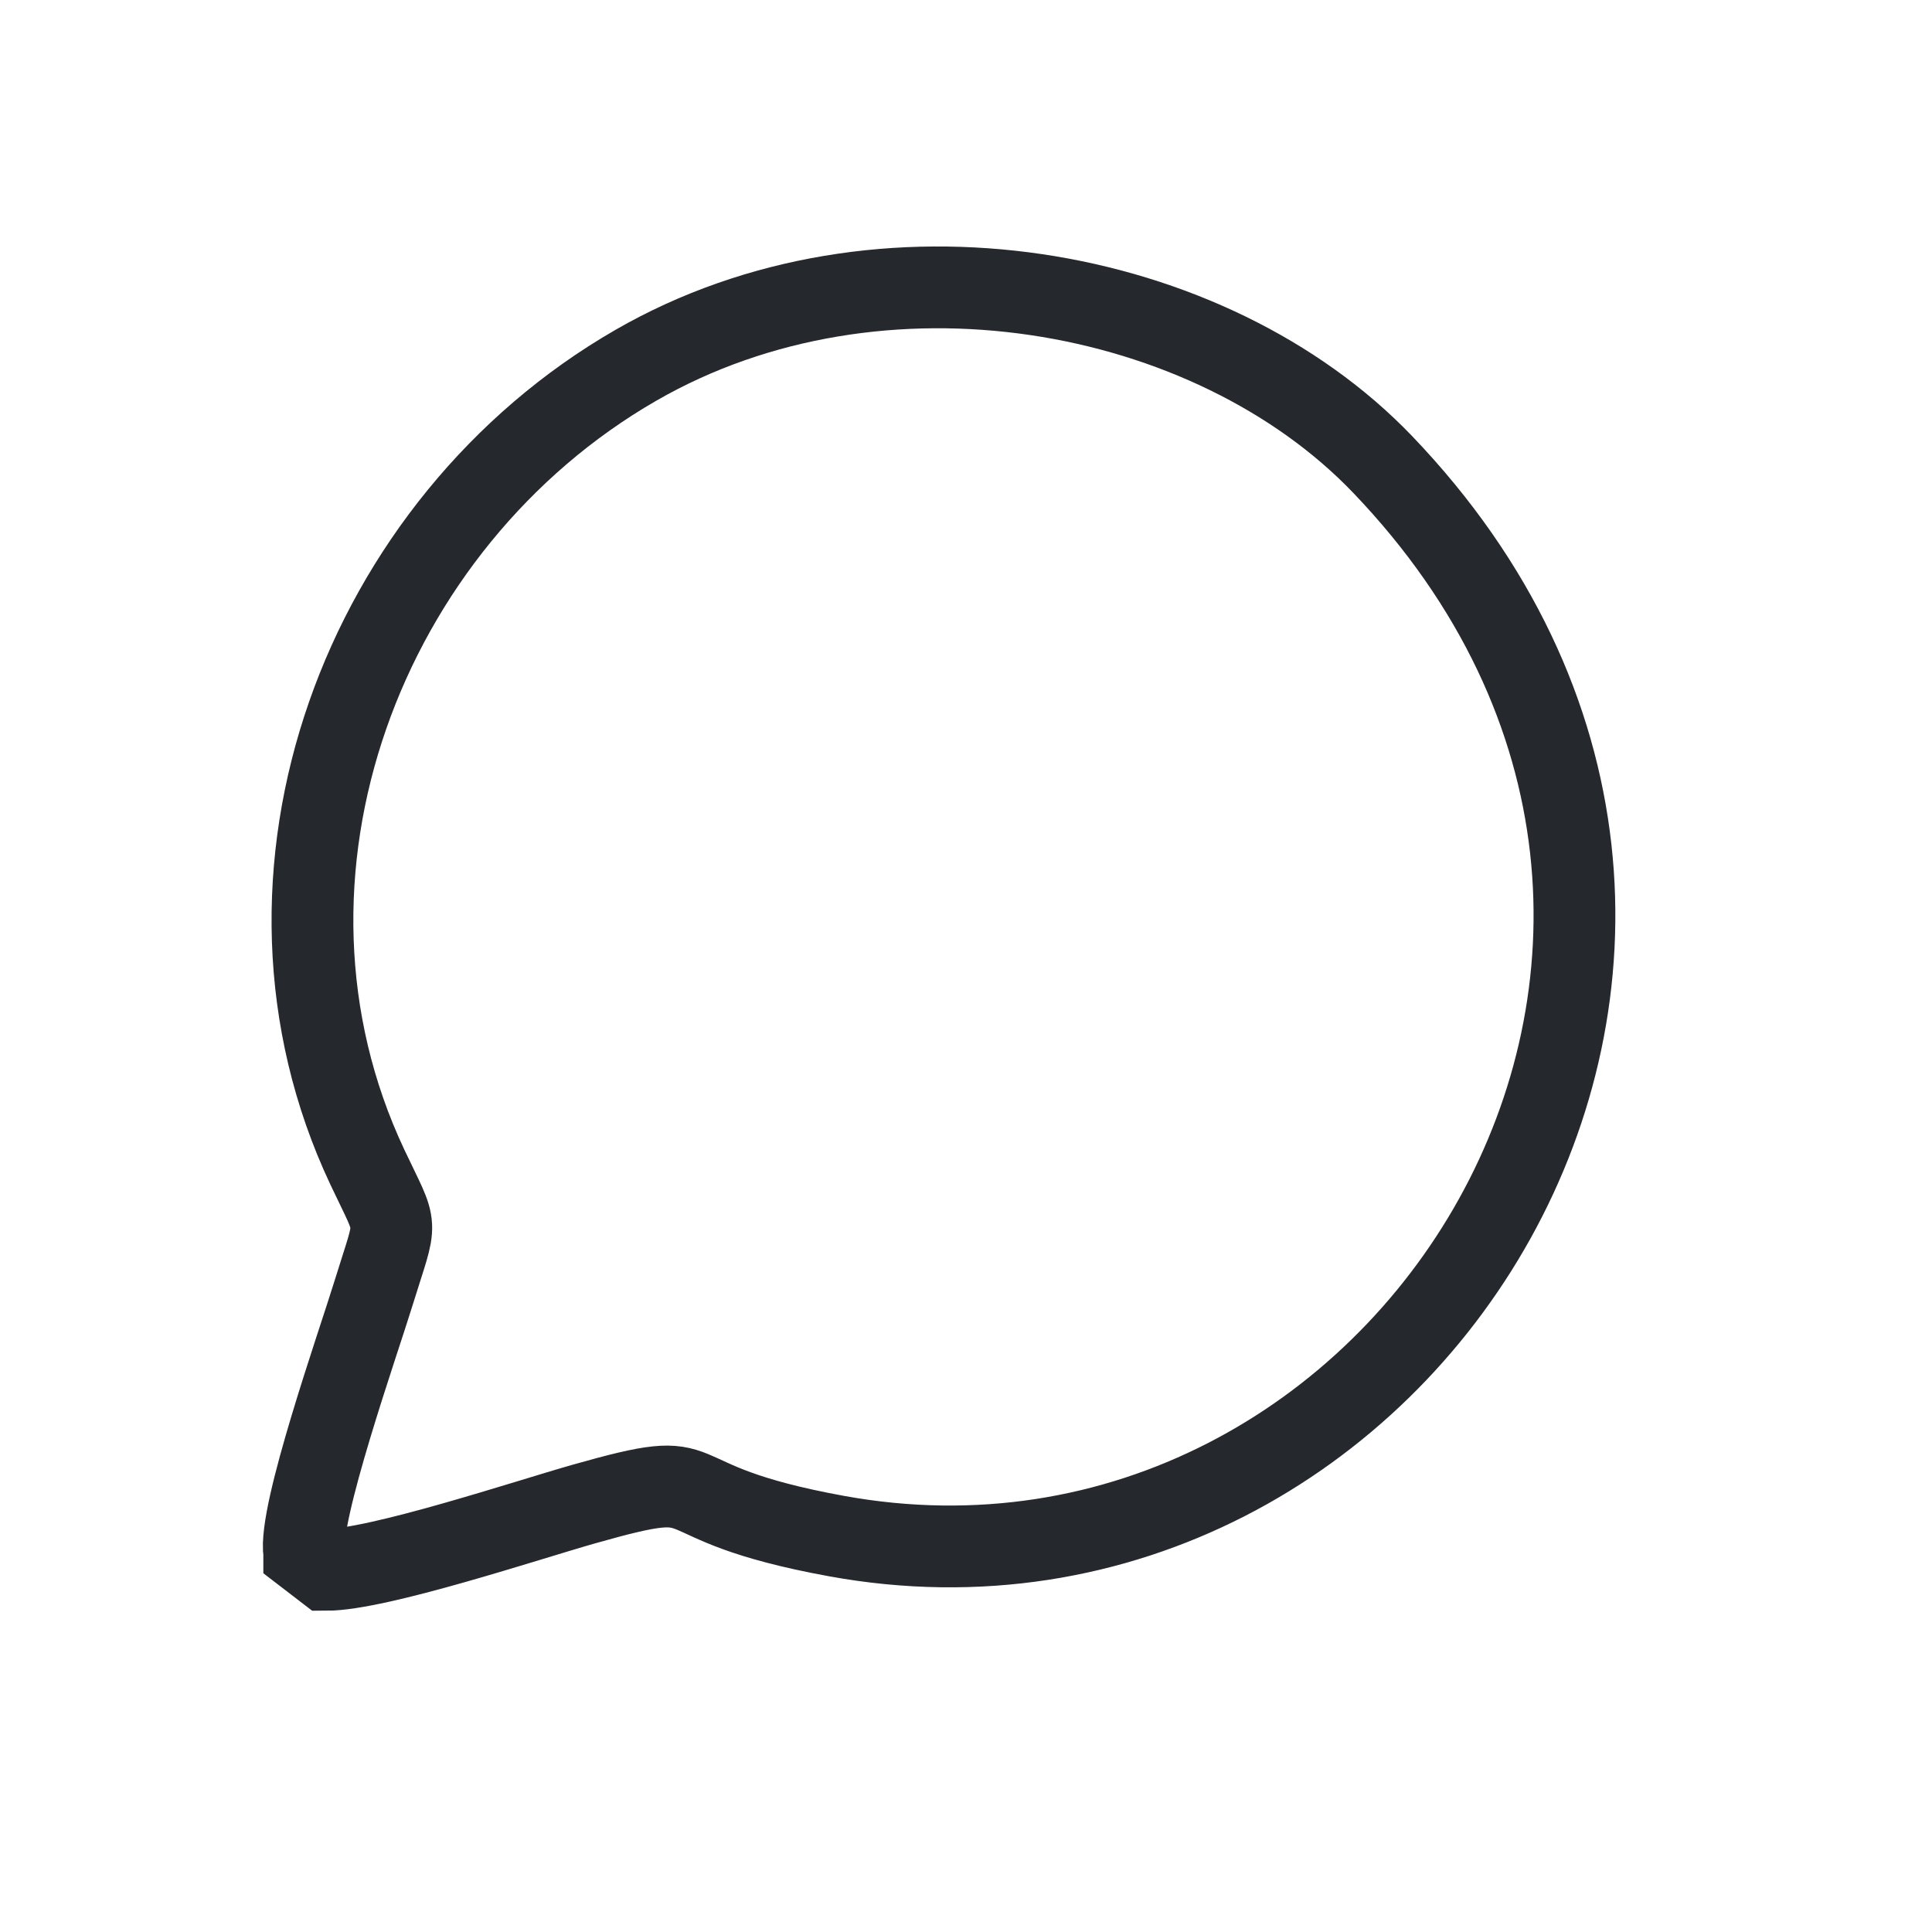<?xml version="1.0" encoding="UTF-8"?>
<!DOCTYPE svg PUBLIC "-//W3C//DTD SVG 1.1//EN" "http://www.w3.org/Graphics/SVG/1.1/DTD/svg11.dtd">
<!-- Creator: CorelDRAW 2021 (64-Bit) -->
<svg xmlns="http://www.w3.org/2000/svg" xml:space="preserve" width="10mm" height="10mm" version="1.1" style="shape-rendering:geometricPrecision; text-rendering:geometricPrecision; image-rendering:optimizeQuality; fill-rule:evenodd; clip-rule:evenodd"
viewBox="0 0 1000 1000"
 xmlns:xlink="http://www.w3.org/1999/xlink"
 xmlns:xodm="http://www.corel.com/coreldraw/odm/2003">
 <defs>
  <style type="text/css">
   <![CDATA[
    .str1 {stroke:#25282D;stroke-width:42.33;stroke-miterlimit:22.926}
    .str0 {stroke:red;stroke-width:42.33;stroke-miterlimit:22.926}
    .str2 {stroke:#25282D;stroke-width:25.4;stroke-miterlimit:22.926}
    .fil0 {fill:none}
   ]]>
  </style>
 </defs>
 <g id="Layer_x0020_1">
  <g id="_2538101272752">
   <path class="fil0 str0" d="M-1051.54 335.62l0.05 219.8c0,82.76 18.32,108.66 131.44,108.54l184.64 -0.07c31.03,0.01 51.85,1.21 70.78,-15.7 16.66,-14.87 25.75,-37.63 18.93,-66.39 25.55,-24.66 68.28,-28.45 30.87,-105.51 5.46,-6.2 80.72,-58.3 3.46,-114.3l20.83 -22.38c19.48,-27.36 10.39,-72.87 -24.78,-88.97 -24.47,-11.21 -168.57,-5.97 -217.53,-6.13 3.44,-72.24 44.7,-136.18 28.82,-215.26 -22.25,-110.92 -105.79,-112.06 -122.25,-65.25 -7.73,21.98 -0.21,88.31 -5.3,118 -4.55,26.57 -25.79,62.26 -40.18,83.29 -28.26,41.32 -79.8,101.76 -79.78,170.33z"/>
   <path class="fil0 str0" d="M-1277.64 574.98c0,88.46 -0.54,82.91 87.02,82.6 87.7,-0.31 84.33,1.3 84.32,-86.99l0 -202.22c-0.08,-70.63 8.76,-95.2 -53.48,-95.01 -19.47,0.07 -78.72,-2.49 -93.31,2.33 -29.78,9.85 -24.71,40.78 -24.68,70.7l0.13 228.59z"/>
  </g>
  <path class="fil0 str1" d="M157.47 803.88l11.29 8.67c26.82,0.02 104.32,-25.81 133.42,-34.05 74.17,-21.02 32.08,-1.4 130.83,16.58 294.2,53.59 519.99,-306.8 282.68,-554.65 -89.28,-93.24 -260.26,-124.16 -386.62,-51.33 -141.14,81.34 -210.22,263.57 -138.99,414.86 16.32,34.66 15.64,25.13 3.44,64.81 -8.22,26.75 -39.33,114.99 -36.05,135.11z"/>
  <path class="fil0 str2" d="M4275.88 858.92c25.89,8.9 29.28,-1.35 67.19,-36.44l92.37 -79.1c22.84,-18.5 71.31,-66.71 90.24,-76.82 15.92,9.01 39.39,32.12 59.34,50.56l118.2 101.73c41.03,35.41 51.32,56.7 75.09,34.4l-2.06 -646.98c-20.23,-17.16 -94.68,-8.91 -127.48,-8.91l-272.56 0c-82.32,-0.09 -104.4,-10.44 -104.4,29.7 0.01,182.85 -5.91,492.94 4.07,631.86z"/>
  <path class="fil0 str2" d="M5924.38 320.24c-138.14,19.1 -241.97,63.34 -316.95,135.82 -33.57,32.46 -68.33,79.88 -92.07,131.96 -17.58,38.57 -49.2,133.14 -41.86,181.92 25.37,-41.79 129.88,-97.52 181.72,-117.11 73.75,-27.86 177.01,-45.54 268.64,-35.97l0.6 138.92c14.93,-4.2 32.2,-22.93 42.96,-32.19 7.66,-6.58 13.27,-13.51 20.14,-19.34l184.12 -163.12c18.5,-17.65 75.02,-60.44 82.71,-76.68 -6.97,-8.81 -28.31,-27.69 -39.13,-36.61l-82.01 -71.93c-15.45,-12.36 -26.03,-24.44 -42.01,-37.11l-81.52 -72.34c-16.34,-15.35 -71.08,-65.57 -85.15,-72.18l-0.19 145.96z"/>
 </g>
</svg>
